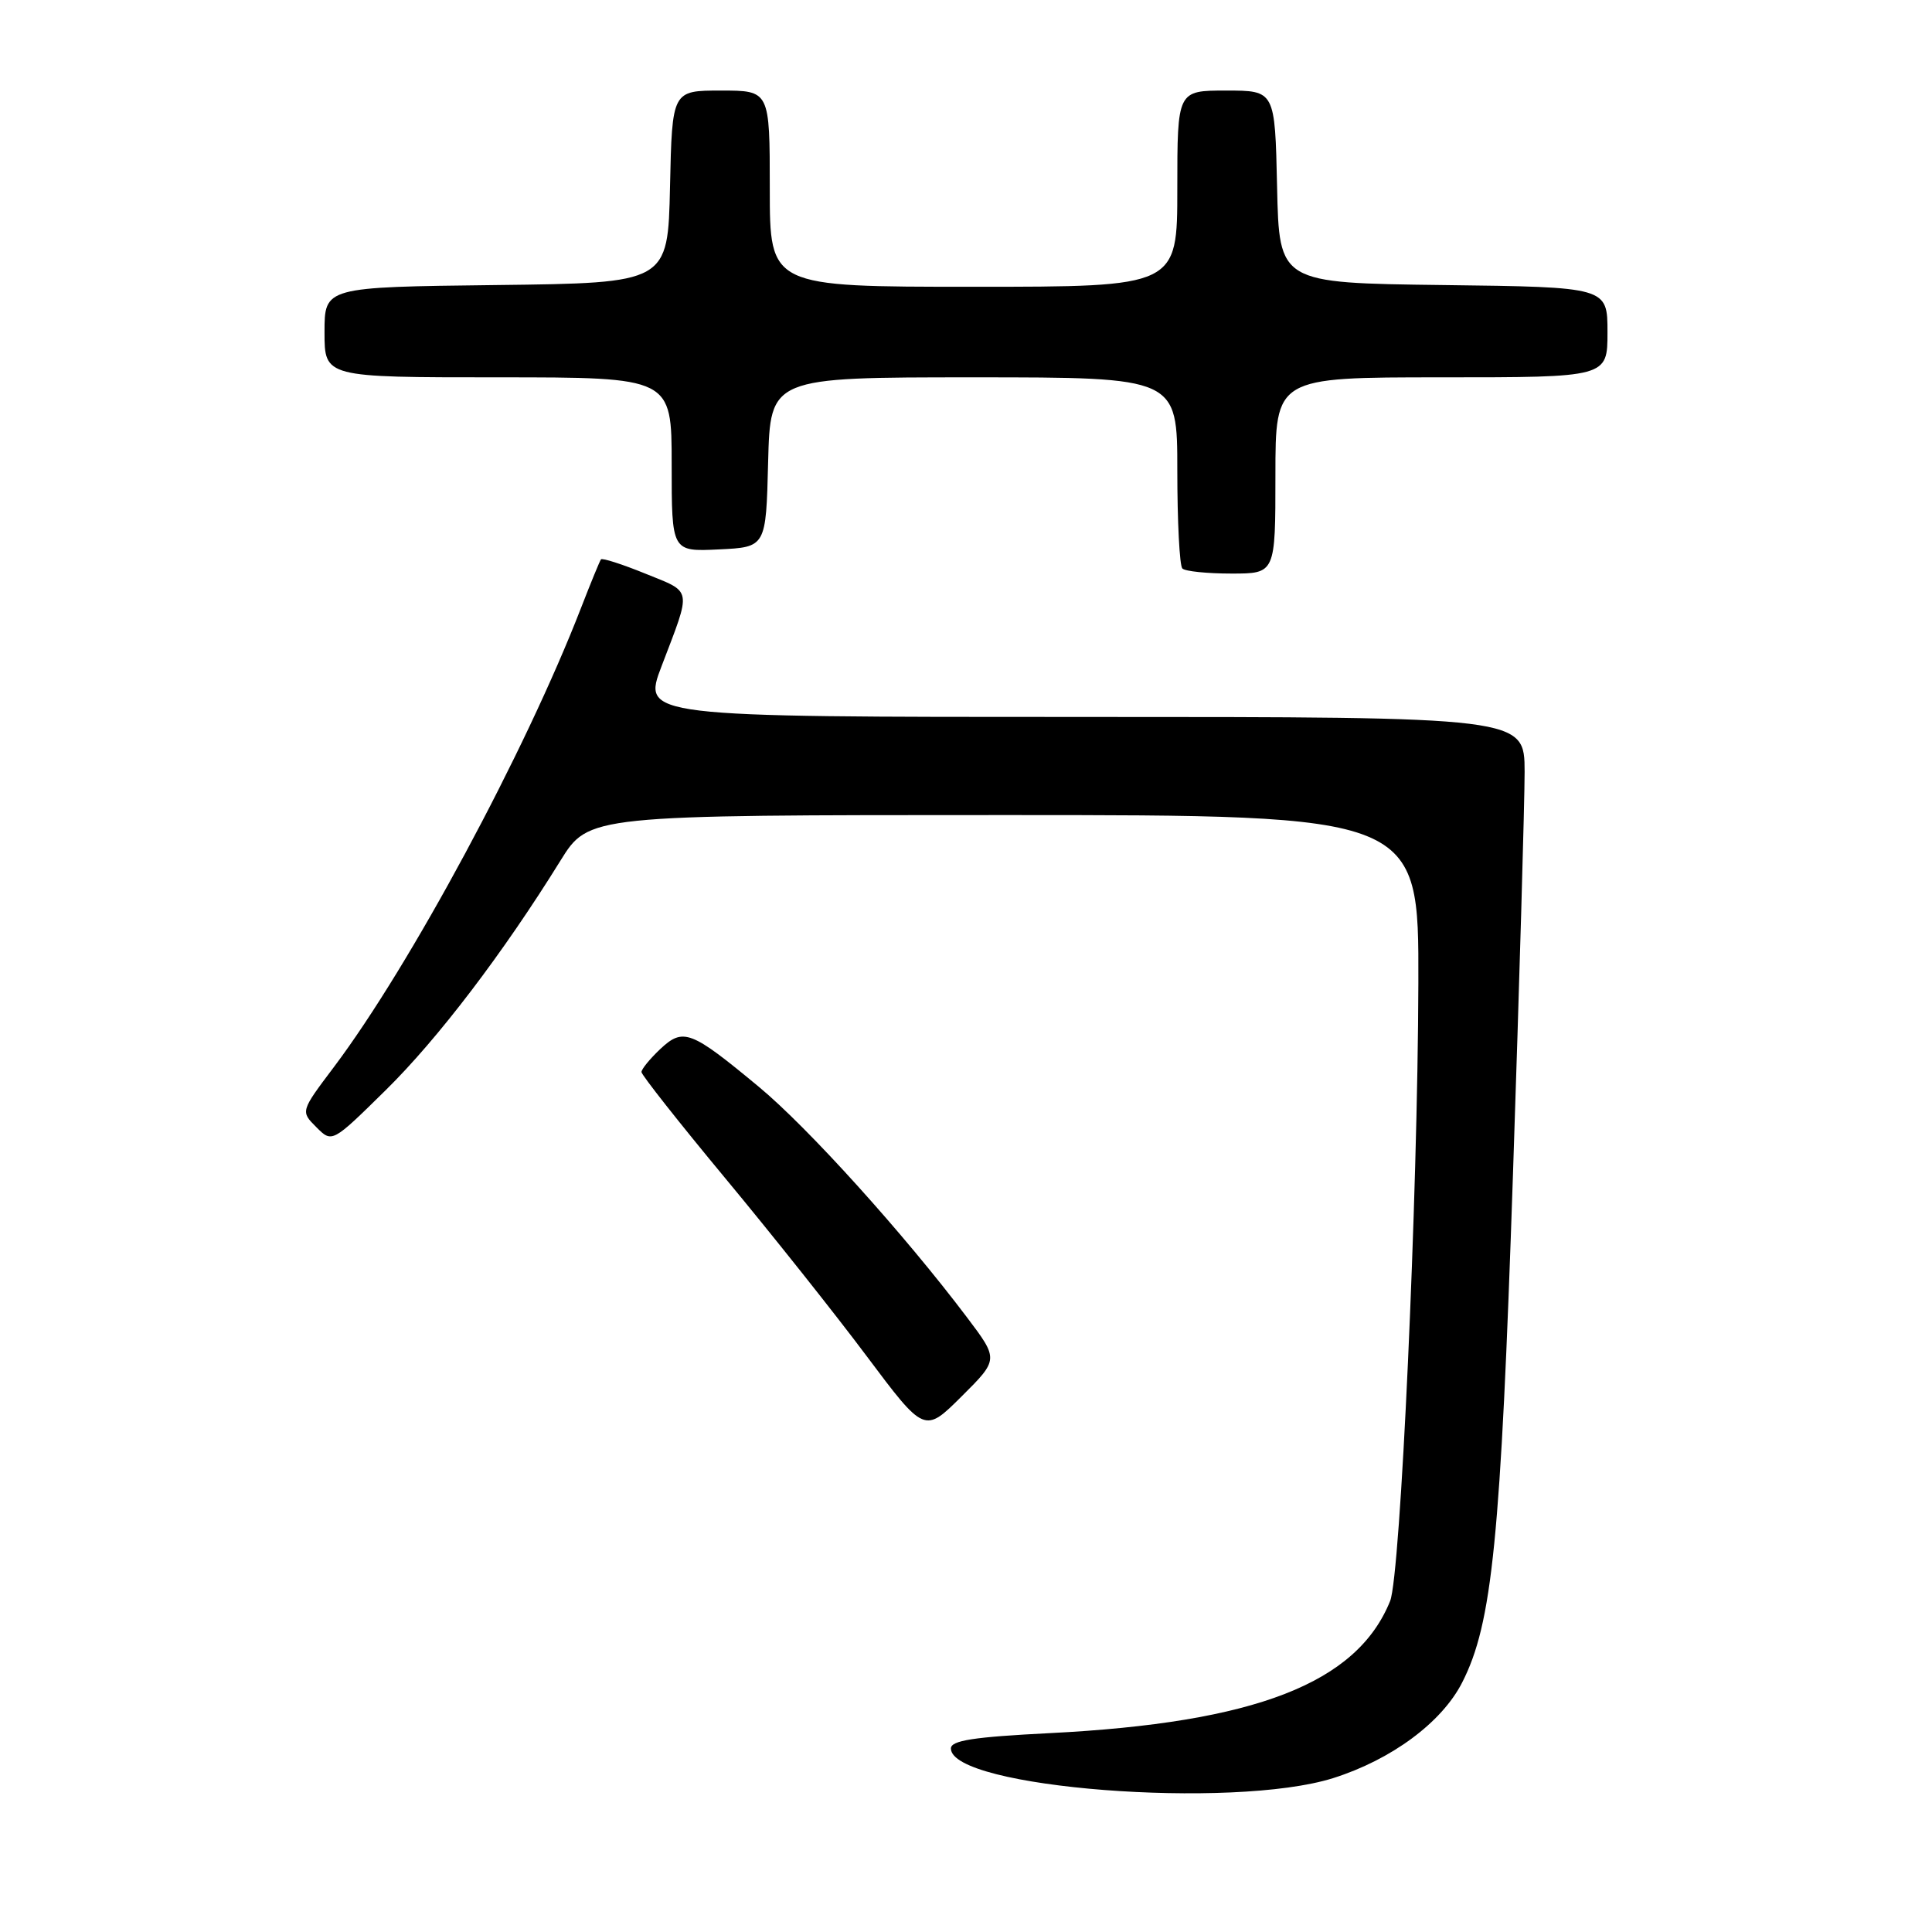 <?xml version="1.0" encoding="UTF-8" standalone="no"?>
<!DOCTYPE svg PUBLIC "-//W3C//DTD SVG 1.1//EN" "http://www.w3.org/Graphics/SVG/1.1/DTD/svg11.dtd" >
<svg xmlns="http://www.w3.org/2000/svg" xmlns:xlink="http://www.w3.org/1999/xlink" version="1.1" viewBox="0 0 256 256">
 <g >
 <path fill="currentColor"
d=" M 176.65 235.61 C 184.39 233.16 191.04 228.24 193.74 222.95 C 197.74 215.11 198.85 204.08 200.48 155.50 C 201.33 130.20 202.02 106.24 202.02 102.25 C 202.00 95.00 202.00 95.00 143.54 95.00 C 85.09 95.00 85.09 95.00 87.67 88.25 C 91.66 77.79 91.80 78.56 85.54 76.02 C 82.45 74.76 79.79 73.91 79.63 74.12 C 79.47 74.33 78.29 77.20 77.01 80.50 C 69.61 99.61 54.35 127.96 44.25 141.38 C 39.82 147.26 39.82 147.26 41.91 149.35 C 44.00 151.45 44.00 151.45 51.09 144.47 C 58.01 137.67 66.69 126.26 74.25 114.06 C 78.01 108.00 78.01 108.00 133.00 108.00 C 188.00 108.00 188.00 108.00 187.94 130.25 C 187.86 158.73 185.58 208.71 184.20 212.14 C 179.80 223.04 166.35 228.27 139.08 229.65 C 129.01 230.16 126.00 230.62 126.00 231.68 C 126.00 236.92 163.32 239.81 176.65 235.61 Z  M 128.11 174.53 C 119.76 163.47 107.06 149.40 100.54 144.00 C 91.52 136.52 90.54 136.15 87.48 139.01 C 86.12 140.30 85.00 141.66 85.00 142.05 C 85.00 142.43 90.00 148.77 96.10 156.12 C 102.21 163.48 110.65 174.09 114.85 179.71 C 122.50 189.92 122.50 189.92 127.42 185.03 C 132.34 180.13 132.34 180.13 128.11 174.53 Z  M 169.00 63.00 C 169.00 50.00 169.00 50.00 191.00 50.00 C 213.00 50.00 213.00 50.00 213.00 44.02 C 213.00 38.04 213.00 38.04 191.25 37.77 C 169.50 37.50 169.50 37.50 169.22 24.75 C 168.94 12.00 168.94 12.00 162.47 12.00 C 156.00 12.00 156.00 12.00 156.00 25.00 C 156.00 38.00 156.00 38.00 129.00 38.00 C 102.00 38.00 102.00 38.00 102.00 25.00 C 102.00 12.00 102.00 12.00 95.53 12.00 C 89.06 12.00 89.06 12.00 88.78 24.75 C 88.50 37.50 88.50 37.50 65.75 37.77 C 43.00 38.04 43.00 38.04 43.00 44.02 C 43.00 50.00 43.00 50.00 66.00 50.00 C 89.00 50.00 89.00 50.00 89.00 61.55 C 89.00 73.10 89.00 73.10 95.25 72.80 C 101.50 72.50 101.50 72.50 101.78 61.25 C 102.07 50.00 102.07 50.00 129.03 50.00 C 156.00 50.00 156.00 50.00 156.00 62.33 C 156.00 69.12 156.30 74.97 156.67 75.33 C 157.03 75.70 159.96 76.00 163.17 76.00 C 169.00 76.00 169.00 76.00 169.00 63.00 Z "/>
</g>
</svg>